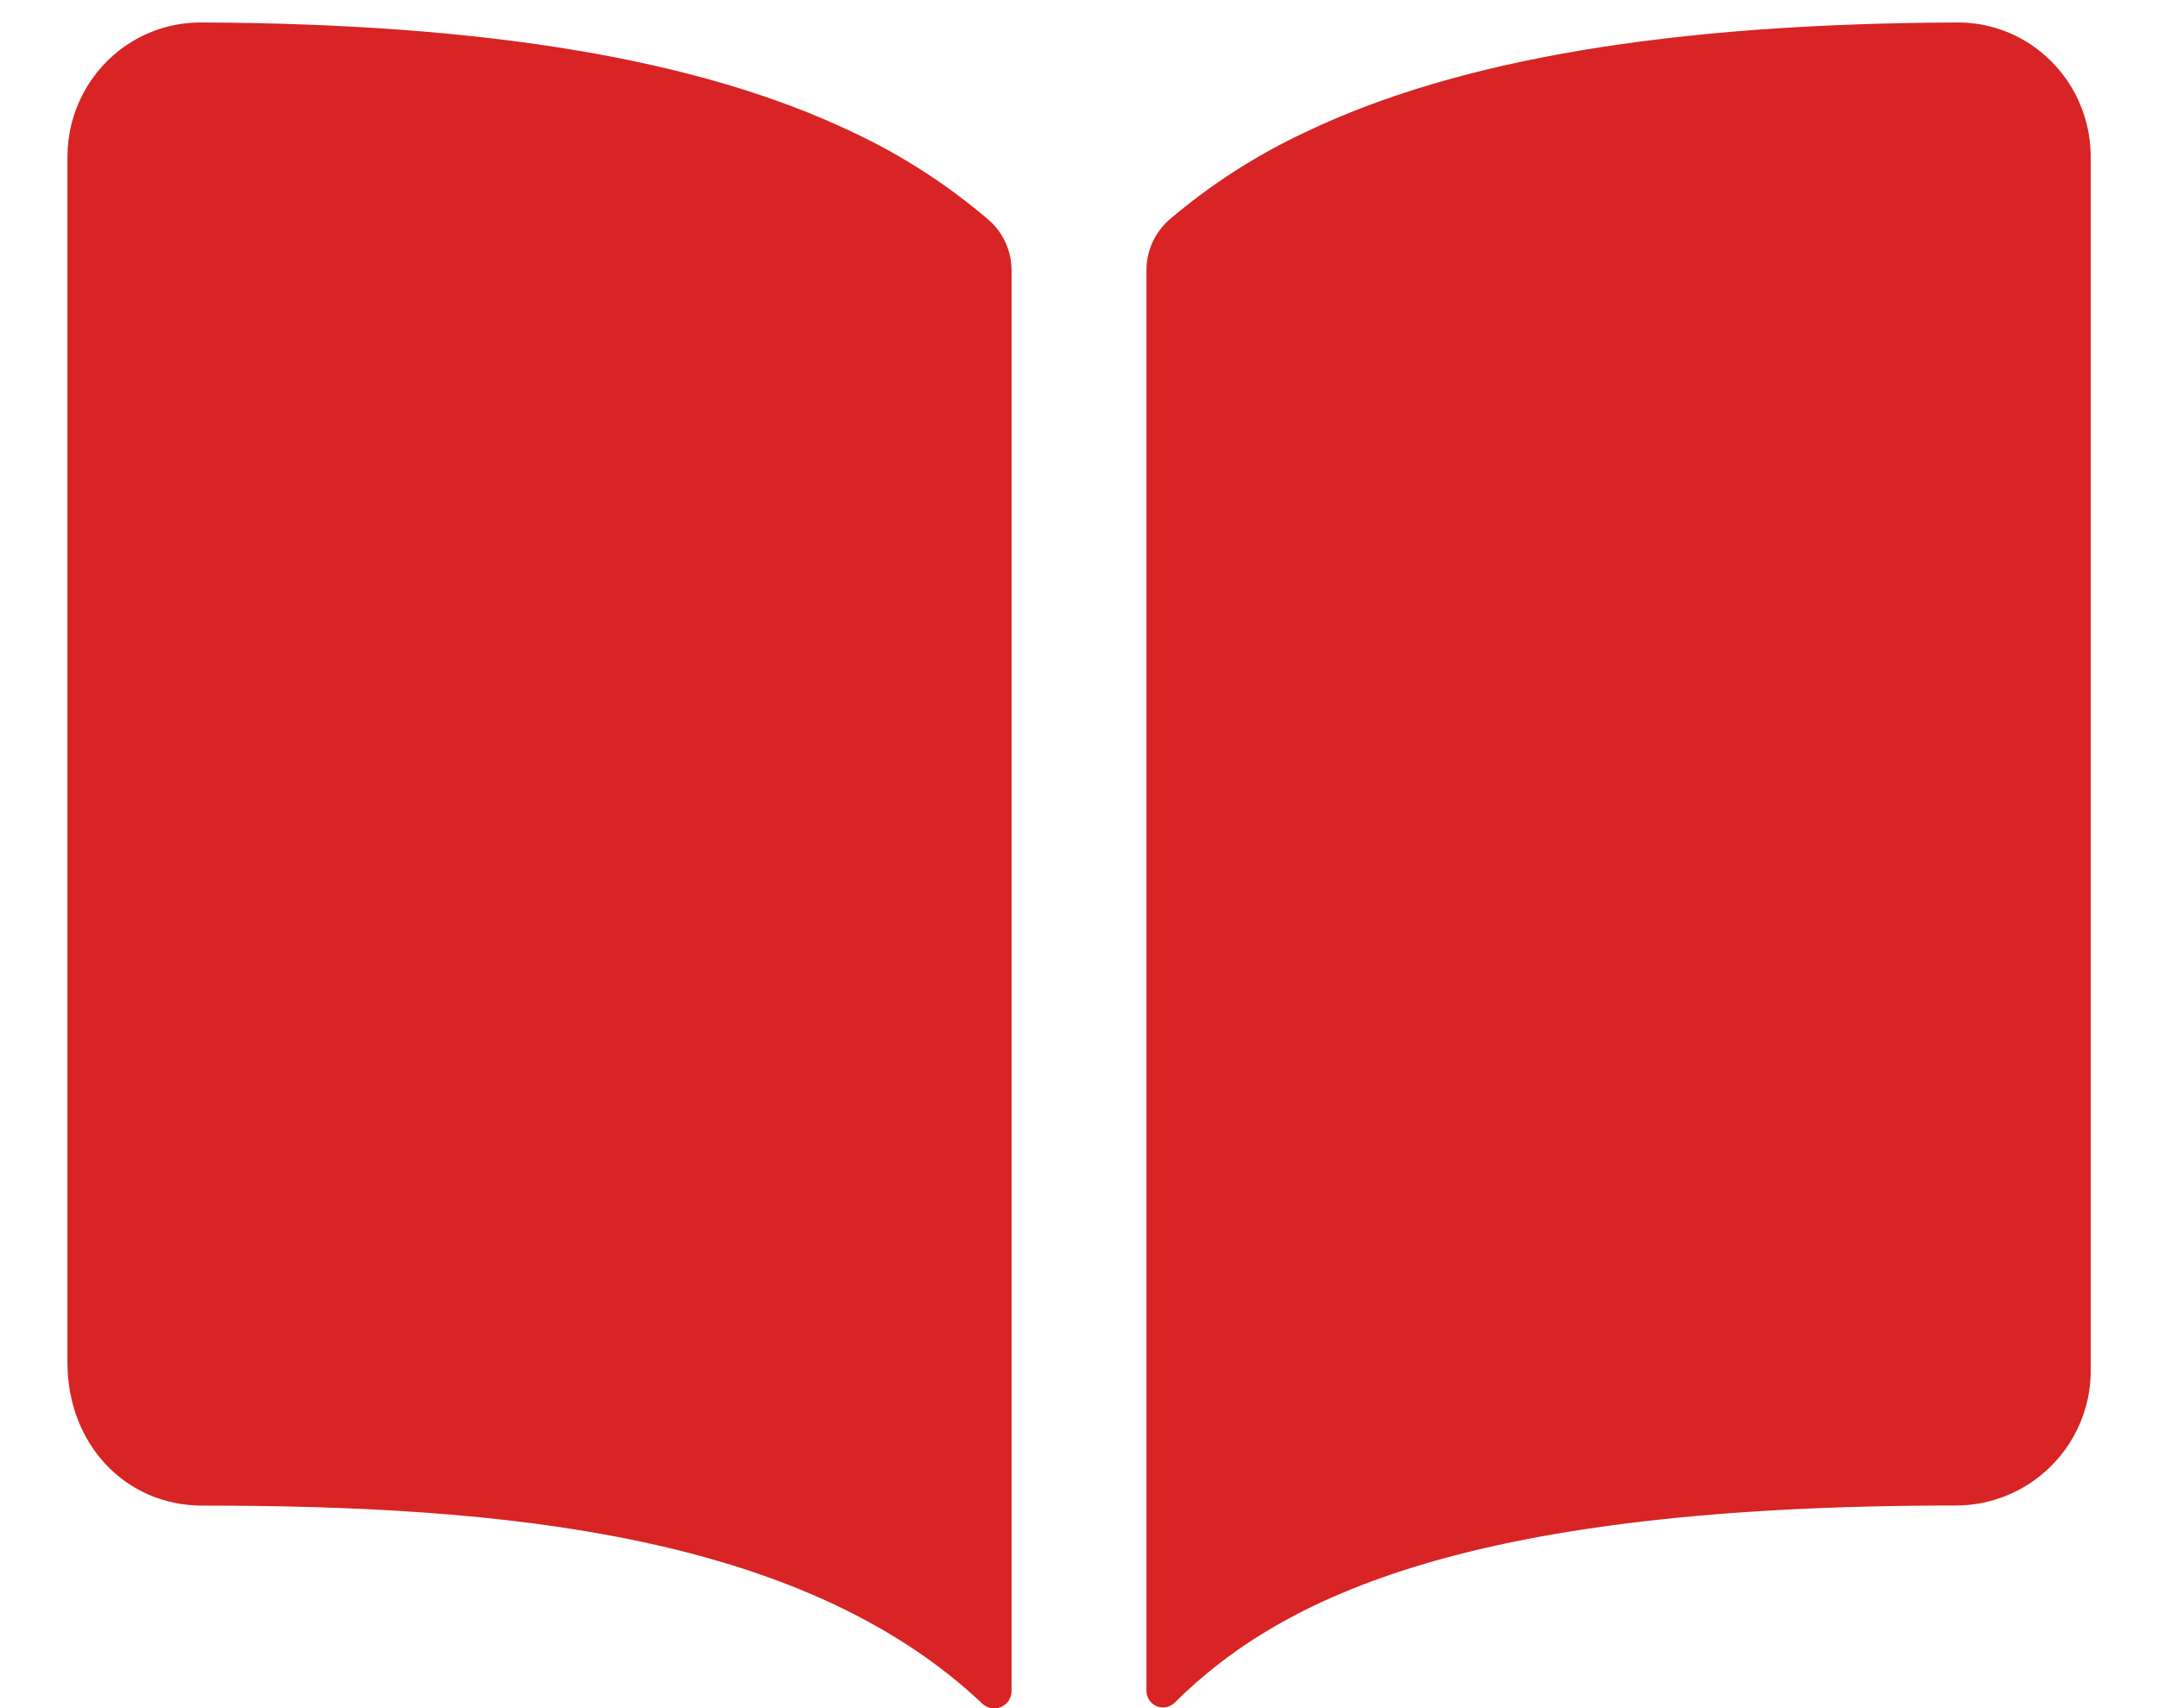 <svg width="24" height="19" viewBox="0 0 24 19" fill="none" xmlns="http://www.w3.org/2000/svg">
<path d="M9.48 1.469C7.786 0.66 5.419 0.264 2.25 0.25C1.951 0.246 1.658 0.333 1.41 0.5C1.206 0.637 1.04 0.823 0.925 1.04C0.81 1.257 0.75 1.499 0.75 1.745V15.156C0.75 16.063 1.395 16.747 2.25 16.747C5.581 16.747 8.923 17.058 10.925 18.95C10.952 18.976 10.986 18.993 11.024 19C11.061 19.006 11.099 19.002 11.134 18.987C11.168 18.972 11.198 18.947 11.219 18.916C11.239 18.884 11.25 18.847 11.25 18.809V3.007C11.25 2.901 11.227 2.795 11.183 2.698C11.139 2.601 11.075 2.515 10.994 2.445C10.536 2.053 10.026 1.724 9.48 1.469ZM22.59 0.498C22.342 0.332 22.049 0.245 21.75 0.25C18.581 0.264 16.214 0.658 14.52 1.469C13.974 1.724 13.464 2.052 13.005 2.443C12.925 2.513 12.861 2.599 12.817 2.696C12.773 2.793 12.75 2.899 12.75 3.005V18.808C12.75 18.845 12.761 18.88 12.781 18.91C12.801 18.94 12.829 18.964 12.863 18.978C12.896 18.992 12.933 18.996 12.969 18.989C13.004 18.983 13.037 18.965 13.063 18.94C14.266 17.745 16.378 16.745 21.752 16.746C22.15 16.746 22.531 16.588 22.812 16.306C23.094 16.025 23.252 15.643 23.252 15.246V1.746C23.252 1.499 23.192 1.257 23.077 1.039C22.962 0.822 22.794 0.636 22.59 0.498Z" fill="#D82424"/>
</svg>
